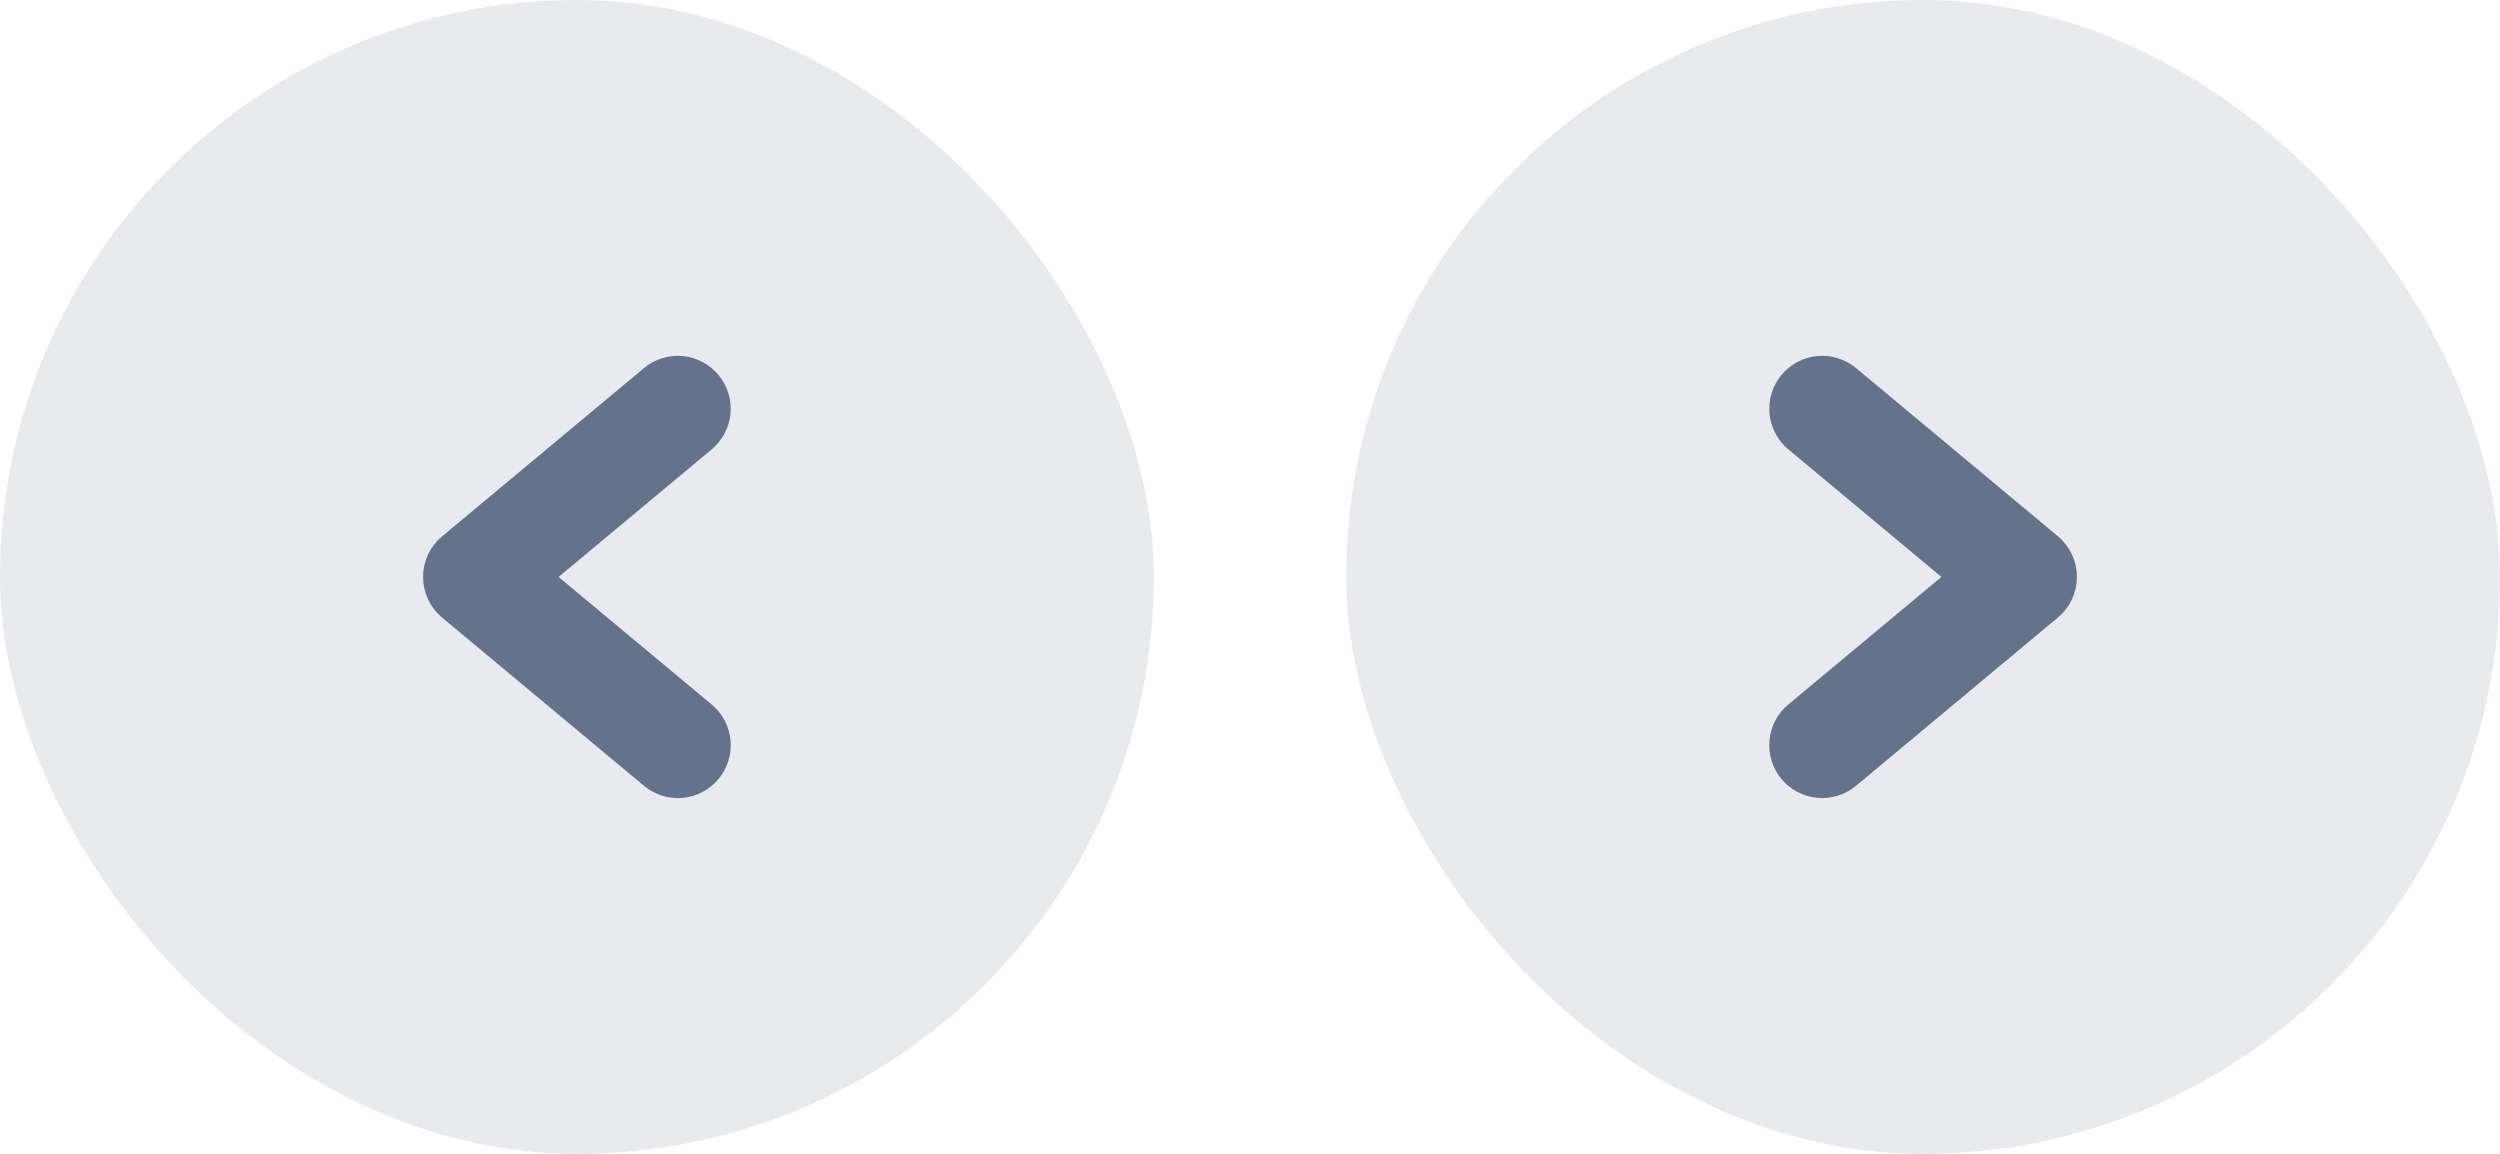 <svg width="65" height="30" viewBox="0 0 65 30" fill="none" xmlns="http://www.w3.org/2000/svg">
<rect width="30" height="30" rx="15" fill="#64728C" fill-opacity="0.15"/>
<path d="M13.742 15L18.186 11.298C18.363 11.149 18.474 10.935 18.495 10.705C18.515 10.474 18.444 10.245 18.295 10.067C18.147 9.889 17.934 9.777 17.703 9.755C17.473 9.734 17.243 9.805 17.065 9.953L11.815 14.328C11.716 14.41 11.637 14.513 11.582 14.629C11.528 14.745 11.5 14.872 11.5 15C11.5 15.129 11.528 15.255 11.582 15.371C11.637 15.488 11.716 15.591 11.815 15.673L17.065 20.048C17.243 20.196 17.473 20.268 17.704 20.247C17.935 20.226 18.148 20.114 18.297 19.935C18.445 19.757 18.517 19.527 18.496 19.296C18.476 19.065 18.364 18.852 18.186 18.703L13.742 15Z" fill="#64728C" stroke="#64728C"/>
<rect x="35" width="30" height="30" rx="15" fill="#64728C" fill-opacity="0.15"/>
<path d="M53.185 14.327L47.935 9.952C47.757 9.805 47.527 9.734 47.296 9.755C47.066 9.776 46.853 9.888 46.705 10.066C46.556 10.244 46.485 10.474 46.505 10.704C46.526 10.935 46.637 11.148 46.814 11.297L51.258 15L46.814 18.703C46.636 18.851 46.524 19.065 46.504 19.296C46.483 19.527 46.554 19.757 46.703 19.935C46.852 20.113 47.065 20.225 47.296 20.246C47.527 20.267 47.757 20.196 47.935 20.048L53.185 15.672C53.284 15.59 53.363 15.487 53.417 15.371C53.472 15.255 53.5 15.128 53.5 15C53.5 14.872 53.472 14.745 53.417 14.629C53.363 14.512 53.284 14.41 53.185 14.327Z" fill="#64728C" stroke="#64728C"/>
</svg>
